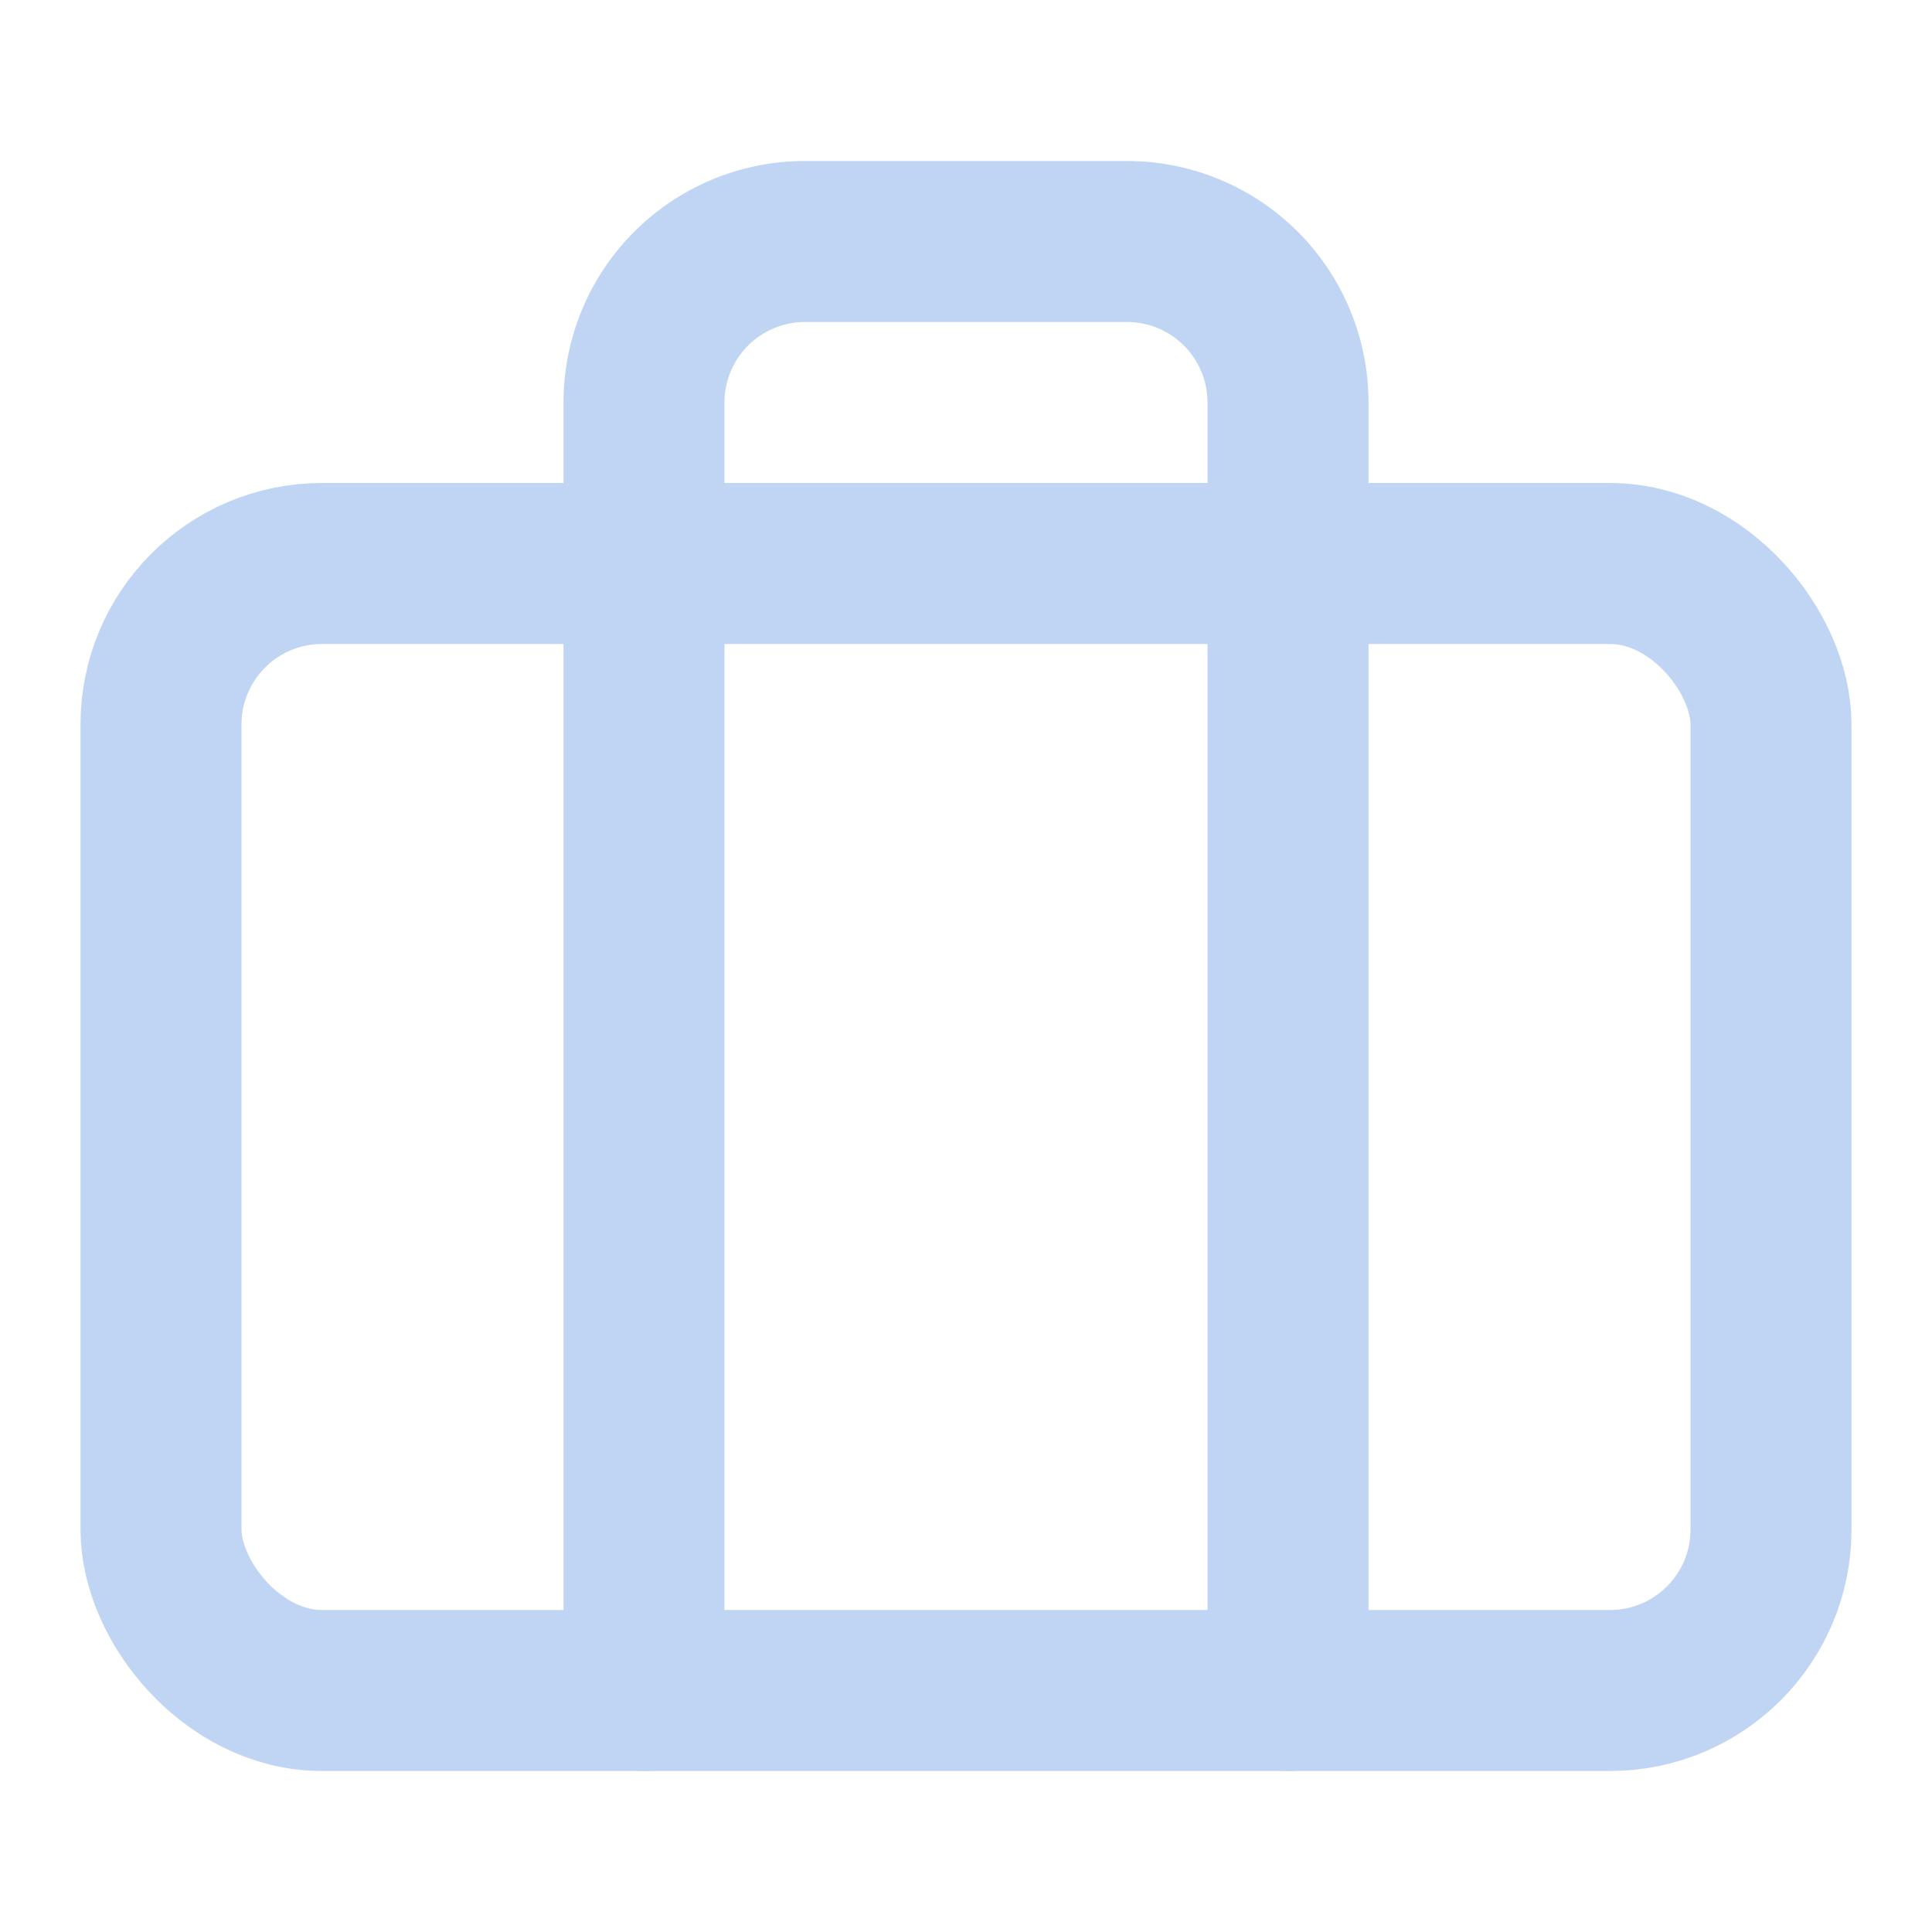 <svg xmlns="http://www.w3.org/2000/svg" width="24" height="24" viewBox="0 0 24 24" fill="none" stroke="#C0D5F3" stroke-width="2" stroke-linecap="round" stroke-linejoin="round" class="feather feather-briefcase"><rect x="2" y="7" width="20" height="14" rx="2" ry="2"></rect><path d="M16 21V5a2 2 0 0 0-2-2h-4a2 2 0 0 0-2 2v16"></path></svg>